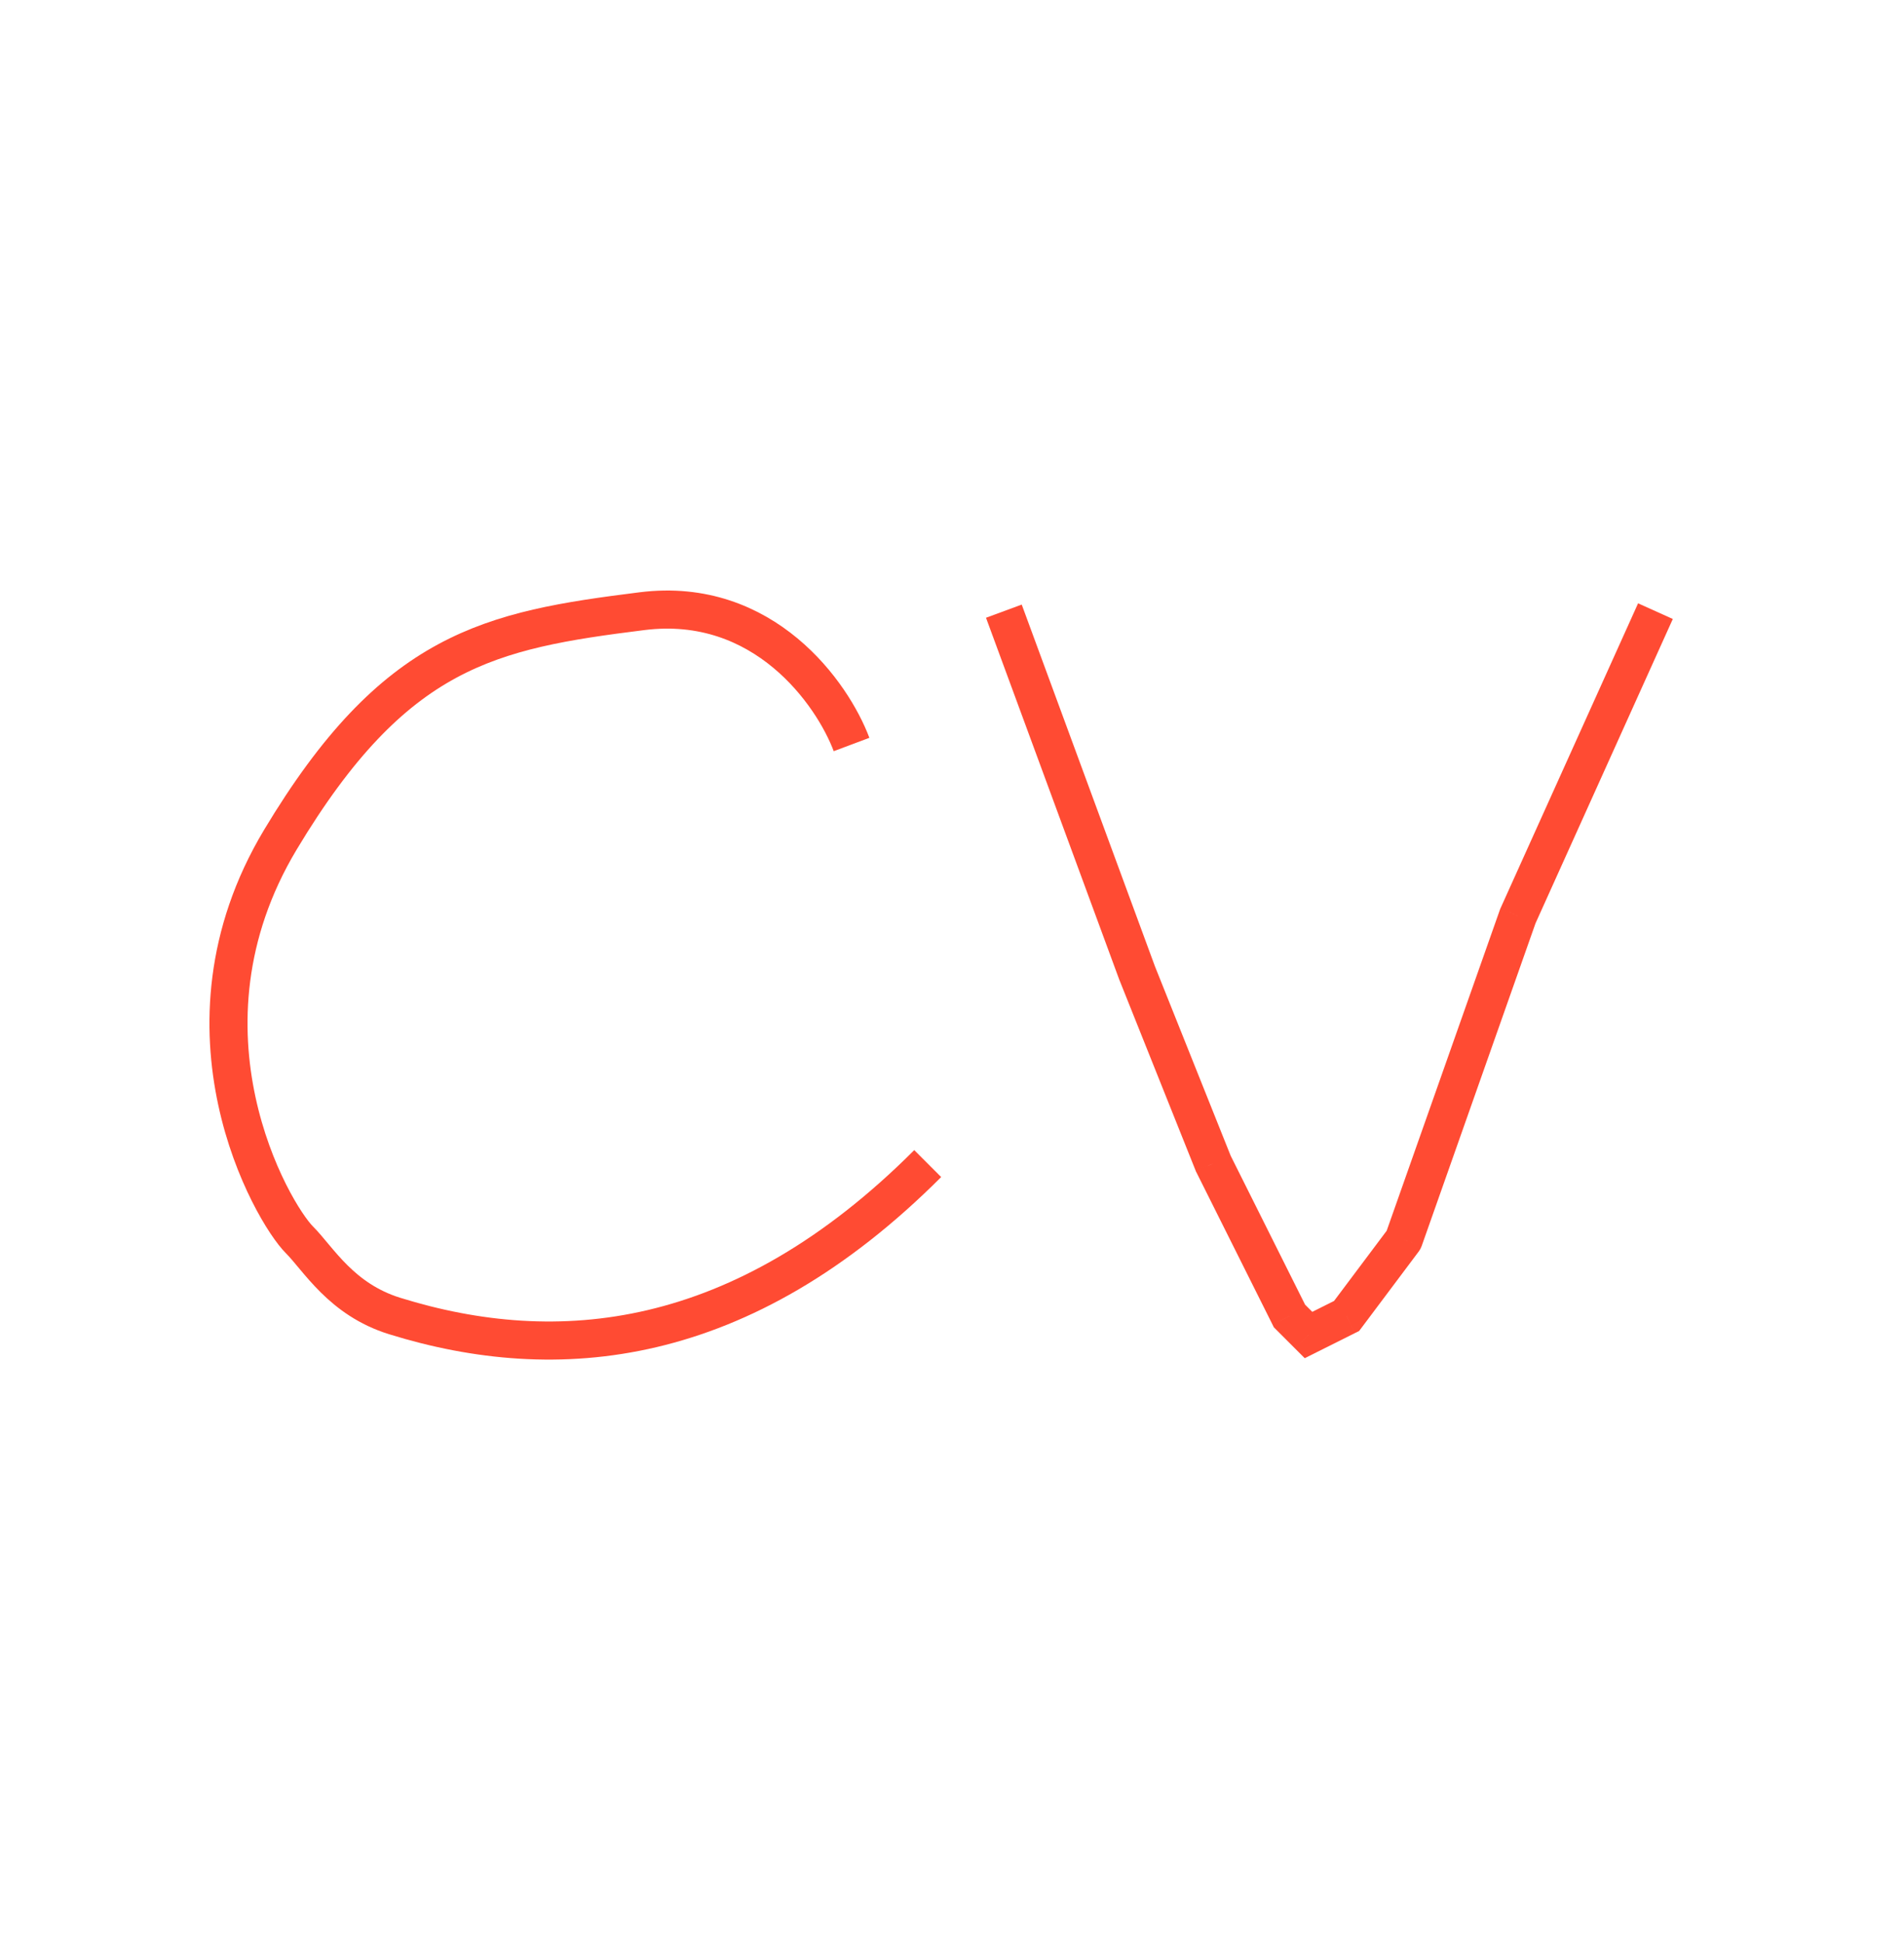 <svg width="50" height="51" viewBox="0 0 50 51" fill="none" xmlns="http://www.w3.org/2000/svg">
<path d="M22.362 19.542C21.862 18.209 20.062 15.642 16.862 16.042C12.862 16.542 10.362 17.042 7.362 22.042C4.362 27.042 7.151 31.831 7.862 32.542C8.362 33.042 8.957 34.105 10.362 34.542C14.629 35.867 19.472 35.432 24.362 30.542" stroke="#FF4B33"/>
<path d="M34.362 35.042L34.008 35.395L34.263 35.65L34.585 35.489L34.362 35.042ZM36.862 32.542L37.262 32.842C37.292 32.801 37.316 32.756 37.333 32.708L36.862 32.542ZM35.362 34.542L35.585 34.989L35.691 34.936L35.762 34.842L35.362 34.542ZM29.862 25.542L29.392 25.715L29.398 25.727L29.862 25.542ZM31.862 30.542L31.398 30.727L31.405 30.747L31.415 30.765L31.862 30.542ZM33.862 34.542L33.415 34.765L33.451 34.838L33.508 34.895L33.862 34.542ZM39.862 24.042L39.406 23.836L39.397 23.855L39.39 23.875L39.862 24.042ZM34.585 35.489L35.585 34.989L35.138 34.095L34.138 34.595L34.585 35.489ZM35.762 34.842L37.262 32.842L36.462 32.242L34.962 34.242L35.762 34.842ZM25.893 16.215L29.393 25.715L30.331 25.369L26.831 15.869L25.893 16.215ZM29.398 25.727L31.398 30.727L32.326 30.356L30.326 25.356L29.398 25.727ZM31.415 30.765L33.415 34.765L34.309 34.318L32.309 30.318L31.415 30.765ZM33.508 34.895L34.008 35.395L34.715 34.688L34.215 34.188L33.508 34.895ZM37.333 32.708L40.333 24.208L39.39 23.875L36.39 32.375L37.333 32.708ZM40.318 24.247L43.929 16.247L43.017 15.836L39.406 23.836L40.318 24.247Z" fill="#FF4B33"/>
</svg>

